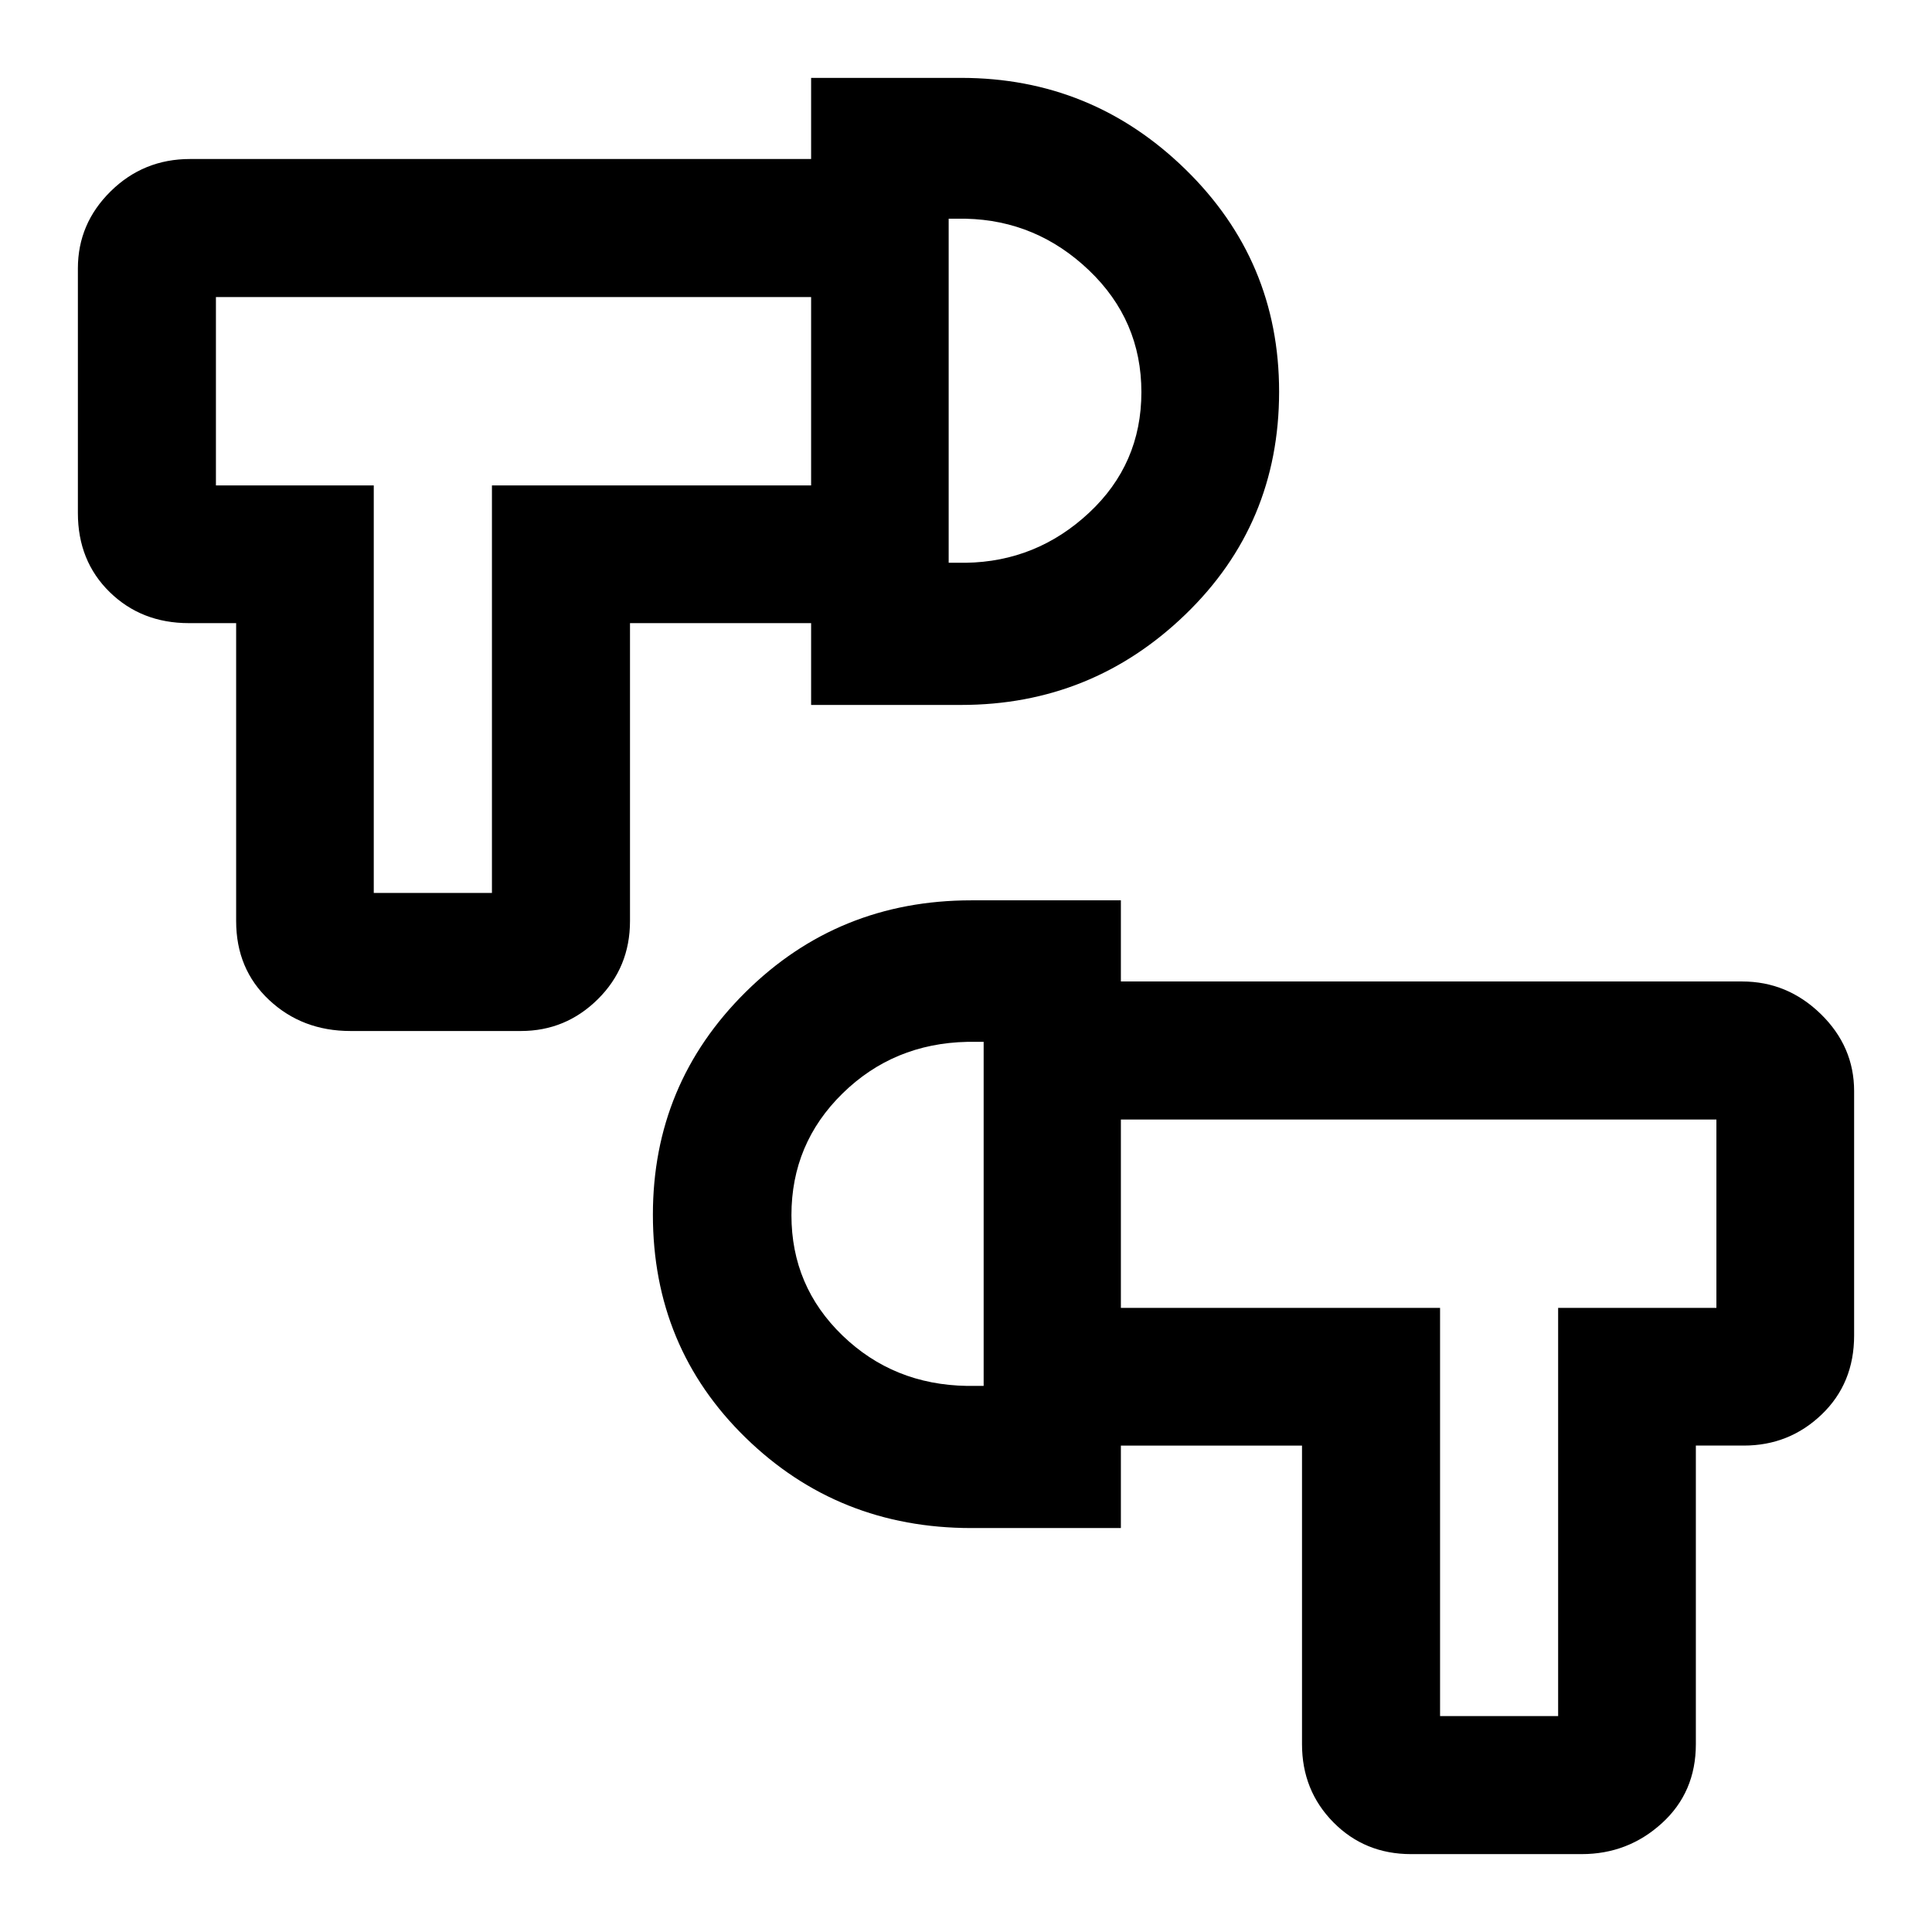 <svg xmlns="http://www.w3.org/2000/svg" height="40" viewBox="0 -960 960 960" width="40"><path d="M701.14-38.7q-22.99 0-38.59-15.8-15.59-15.8-15.59-38.83V-241.7h-90v-68.43h158.6v202.84h58.67v-202.84h78.64v-93.59H556.96v-68.59h308.7q22.49 0 39.07 16.16 16.57 16.16 16.57 38.3v121.44q0 23.81-16.12 39.26t-38.67 15.45h-23.85v148.37q0 23.91-16.87 39.27-16.87 15.36-39.84 15.36h-84.81ZM482.67-200.72q-66.18 0-112.21-44.93-46.04-44.92-46.04-110.77 0-64.97 46.04-110.59 46.03-45.62 112.21-45.62h74.29v311.91h-74.29Zm6.1-70.63v-170.96h-8.17q-36.62.8-61.98 25.67t-25.36 60.45q0 35.3 25.36 59.79 25.36 24.49 61.98 25.05h8.17ZM174.14-447.7q-23.92 0-40.36-15.36-16.44-15.37-16.44-39.27v-148.04H93.83q-23.56 0-39.35-15.45-15.78-15.46-15.78-39.26v-121.55q0-22.27 16.29-38.31 16.29-16.05 39.44-16.05h308.61v68.6H107.29v93.59h78.43v202.5h58.72v-202.5h158.6v68.43h-90v148.04q0 23.02-15.97 38.82-15.96 15.81-38.24 15.81h-84.69Zm228.9-162.02V-921.3h74.54q64.87 0 111.43 45.42 46.57 45.42 46.57 110.48 0 65.78-46.57 110.73-46.56 44.95-111.43 44.95h-74.54Zm68.35-70.64h8.5q35.2-.55 61.23-24.82 26.03-24.27 26.03-59.96t-26.03-60.54q-26.03-24.84-61.23-25.64h-8.5v170.96Zm17.38 323.24ZM471.39-765.8Zm-255.78-.5Zm529.78 409.01Z"/></svg>